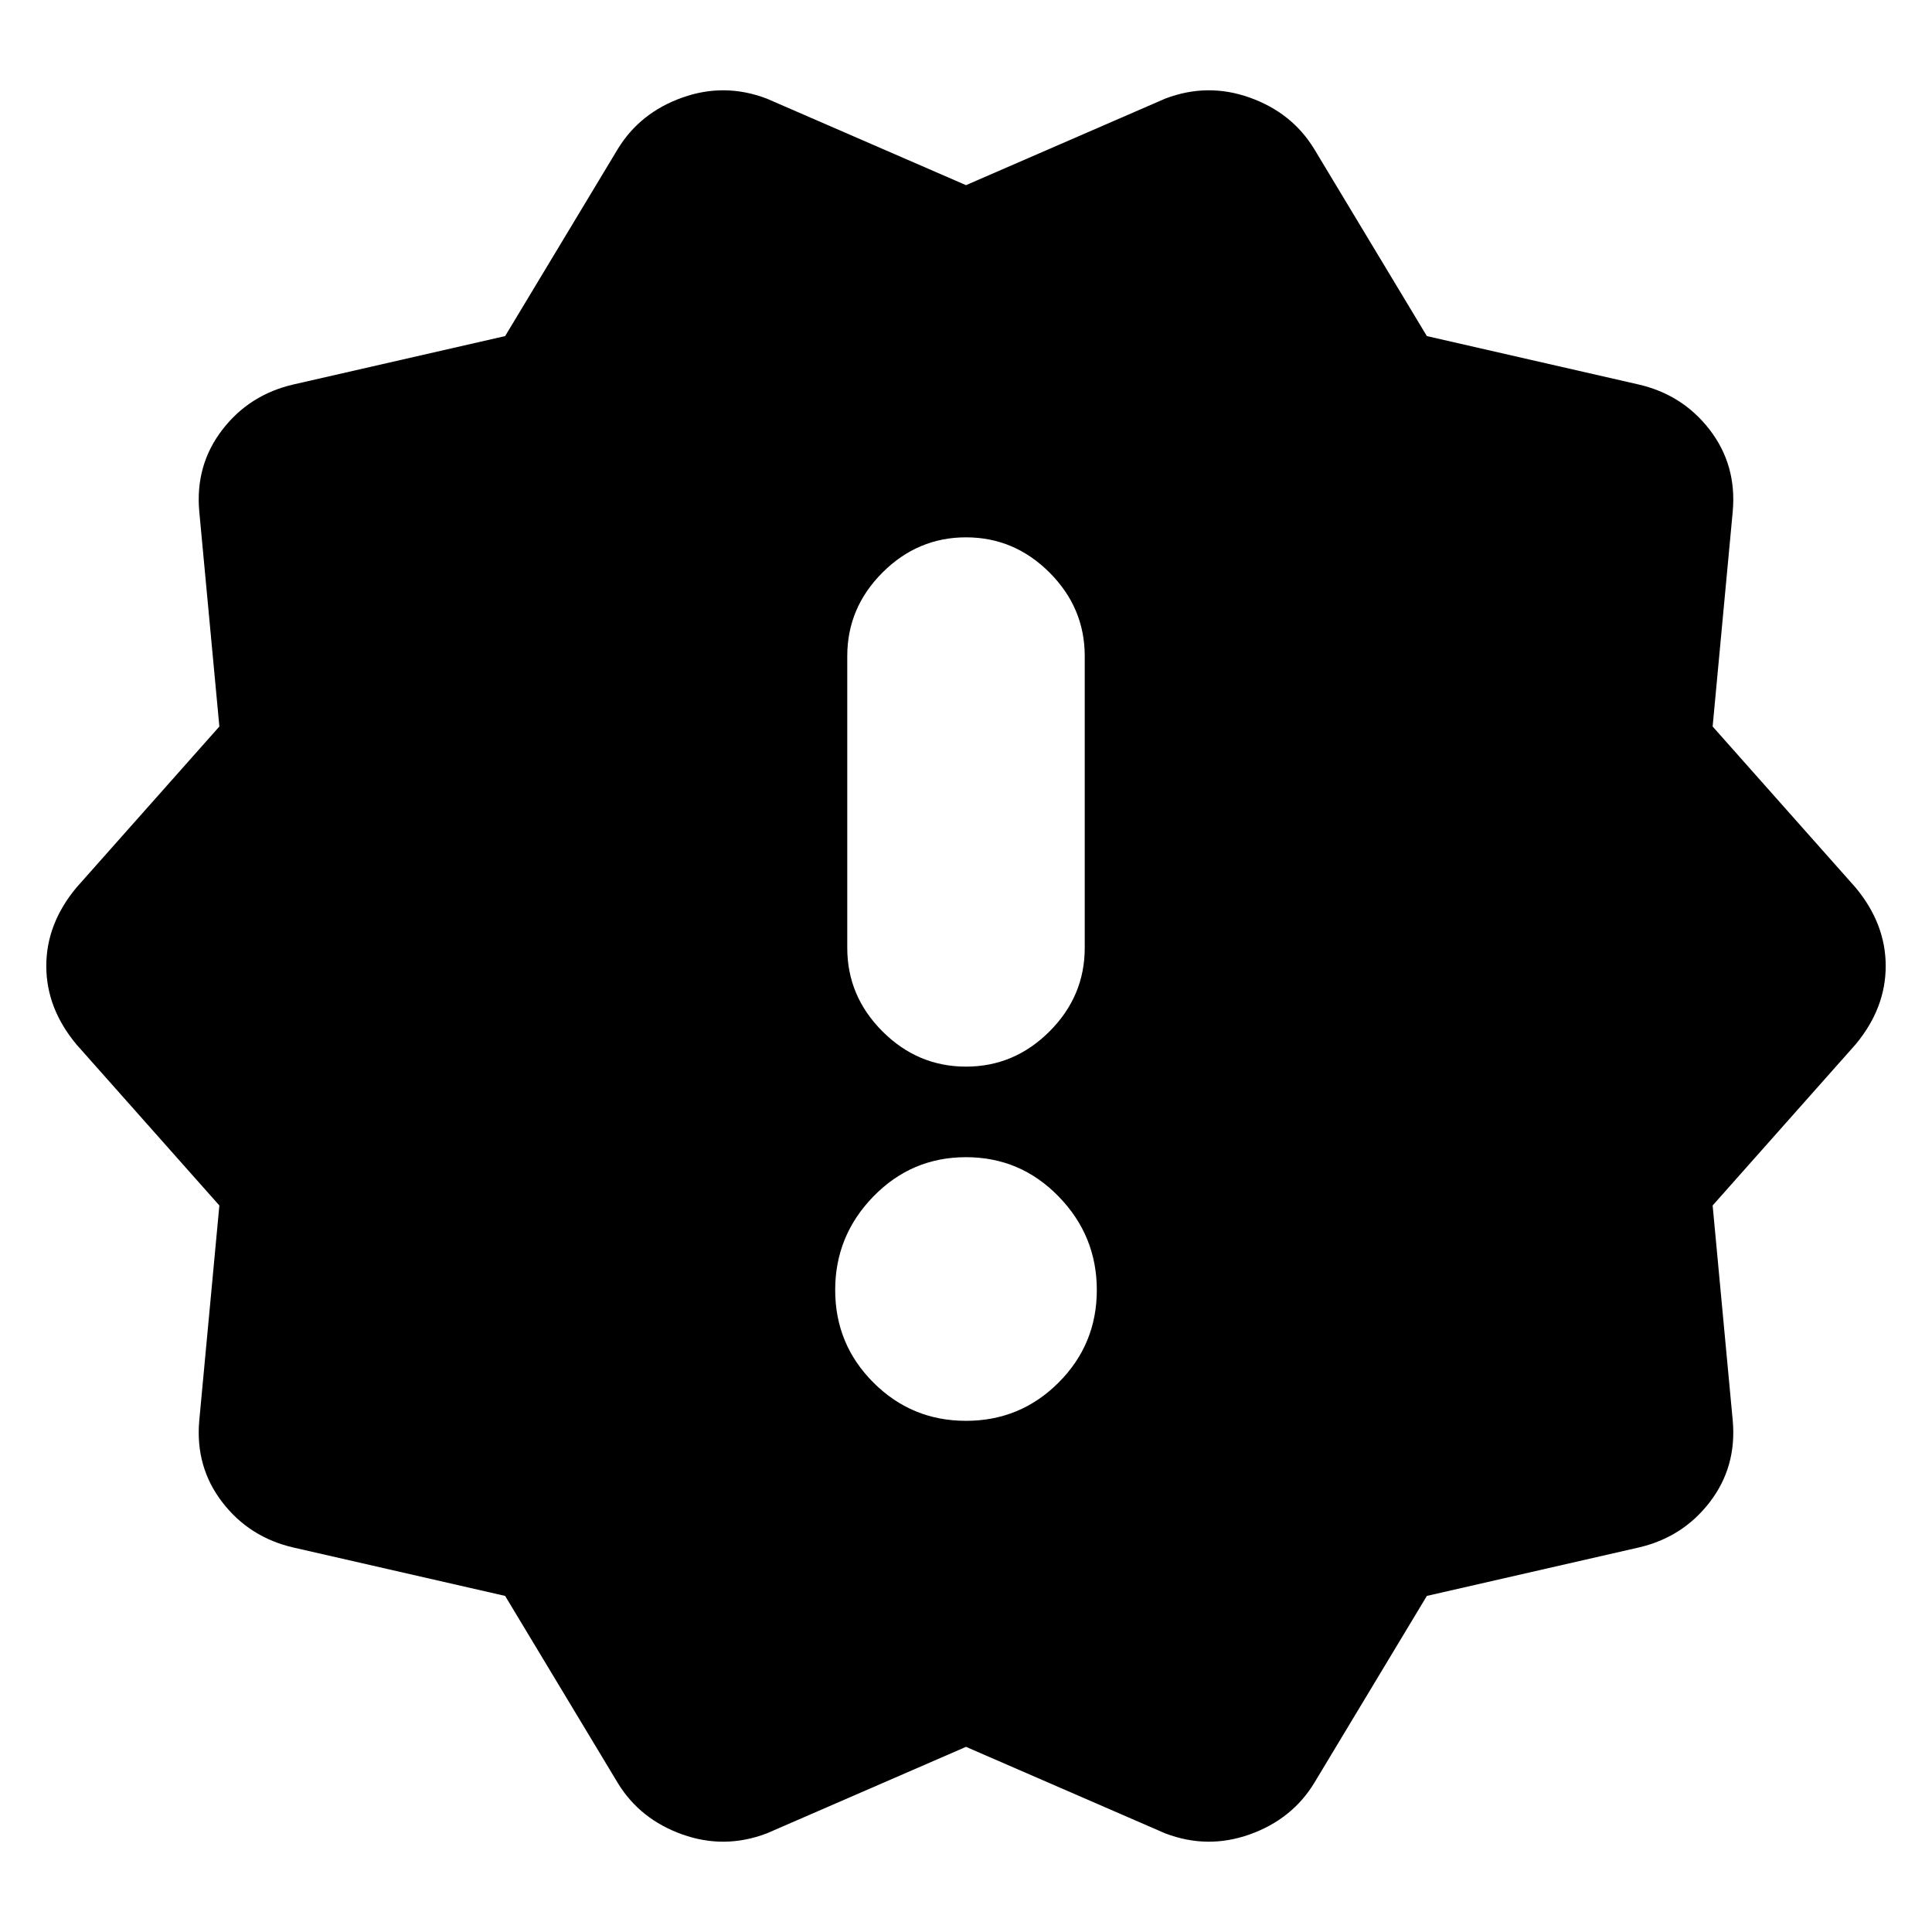 <svg xmlns="http://www.w3.org/2000/svg" height="20" viewBox="0 -960 960 960" width="20"><path d="m307-74-56-93-105-24q-22-5-35.5-22.5T99-254l10-107-71-80q-15-18-15-39t15-39l71-80-10-107q-2-23 11.5-40.5T146-769l105-24 56-93q11-18 32-25.5t42 .5l99 43 99-43q21-8 42-.5t32 25.5l56 93 105 24q22 5 35.5 22.5T861-706l-10 107 71 80q15 18 15 39t-15 39l-71 80 10 107q2 23-11.5 40.5T814-191l-105 24-56 93q-11 18-32 25.5t-42-.5l-99-43-99 43q-21 8-42 .5T307-74Zm173-180q27 0 46-19t19-46q0-27-19-46.5T480-385q-27 0-46 19.5T415-319q0 27 19 46t46 19Zm0-176q24 0 41.5-17.5T539-489v-145q0-24-17.5-41.5T480-693q-24 0-41.5 17.5T421-634v145q0 24 17.5 41.5T480-430Z"/></svg>